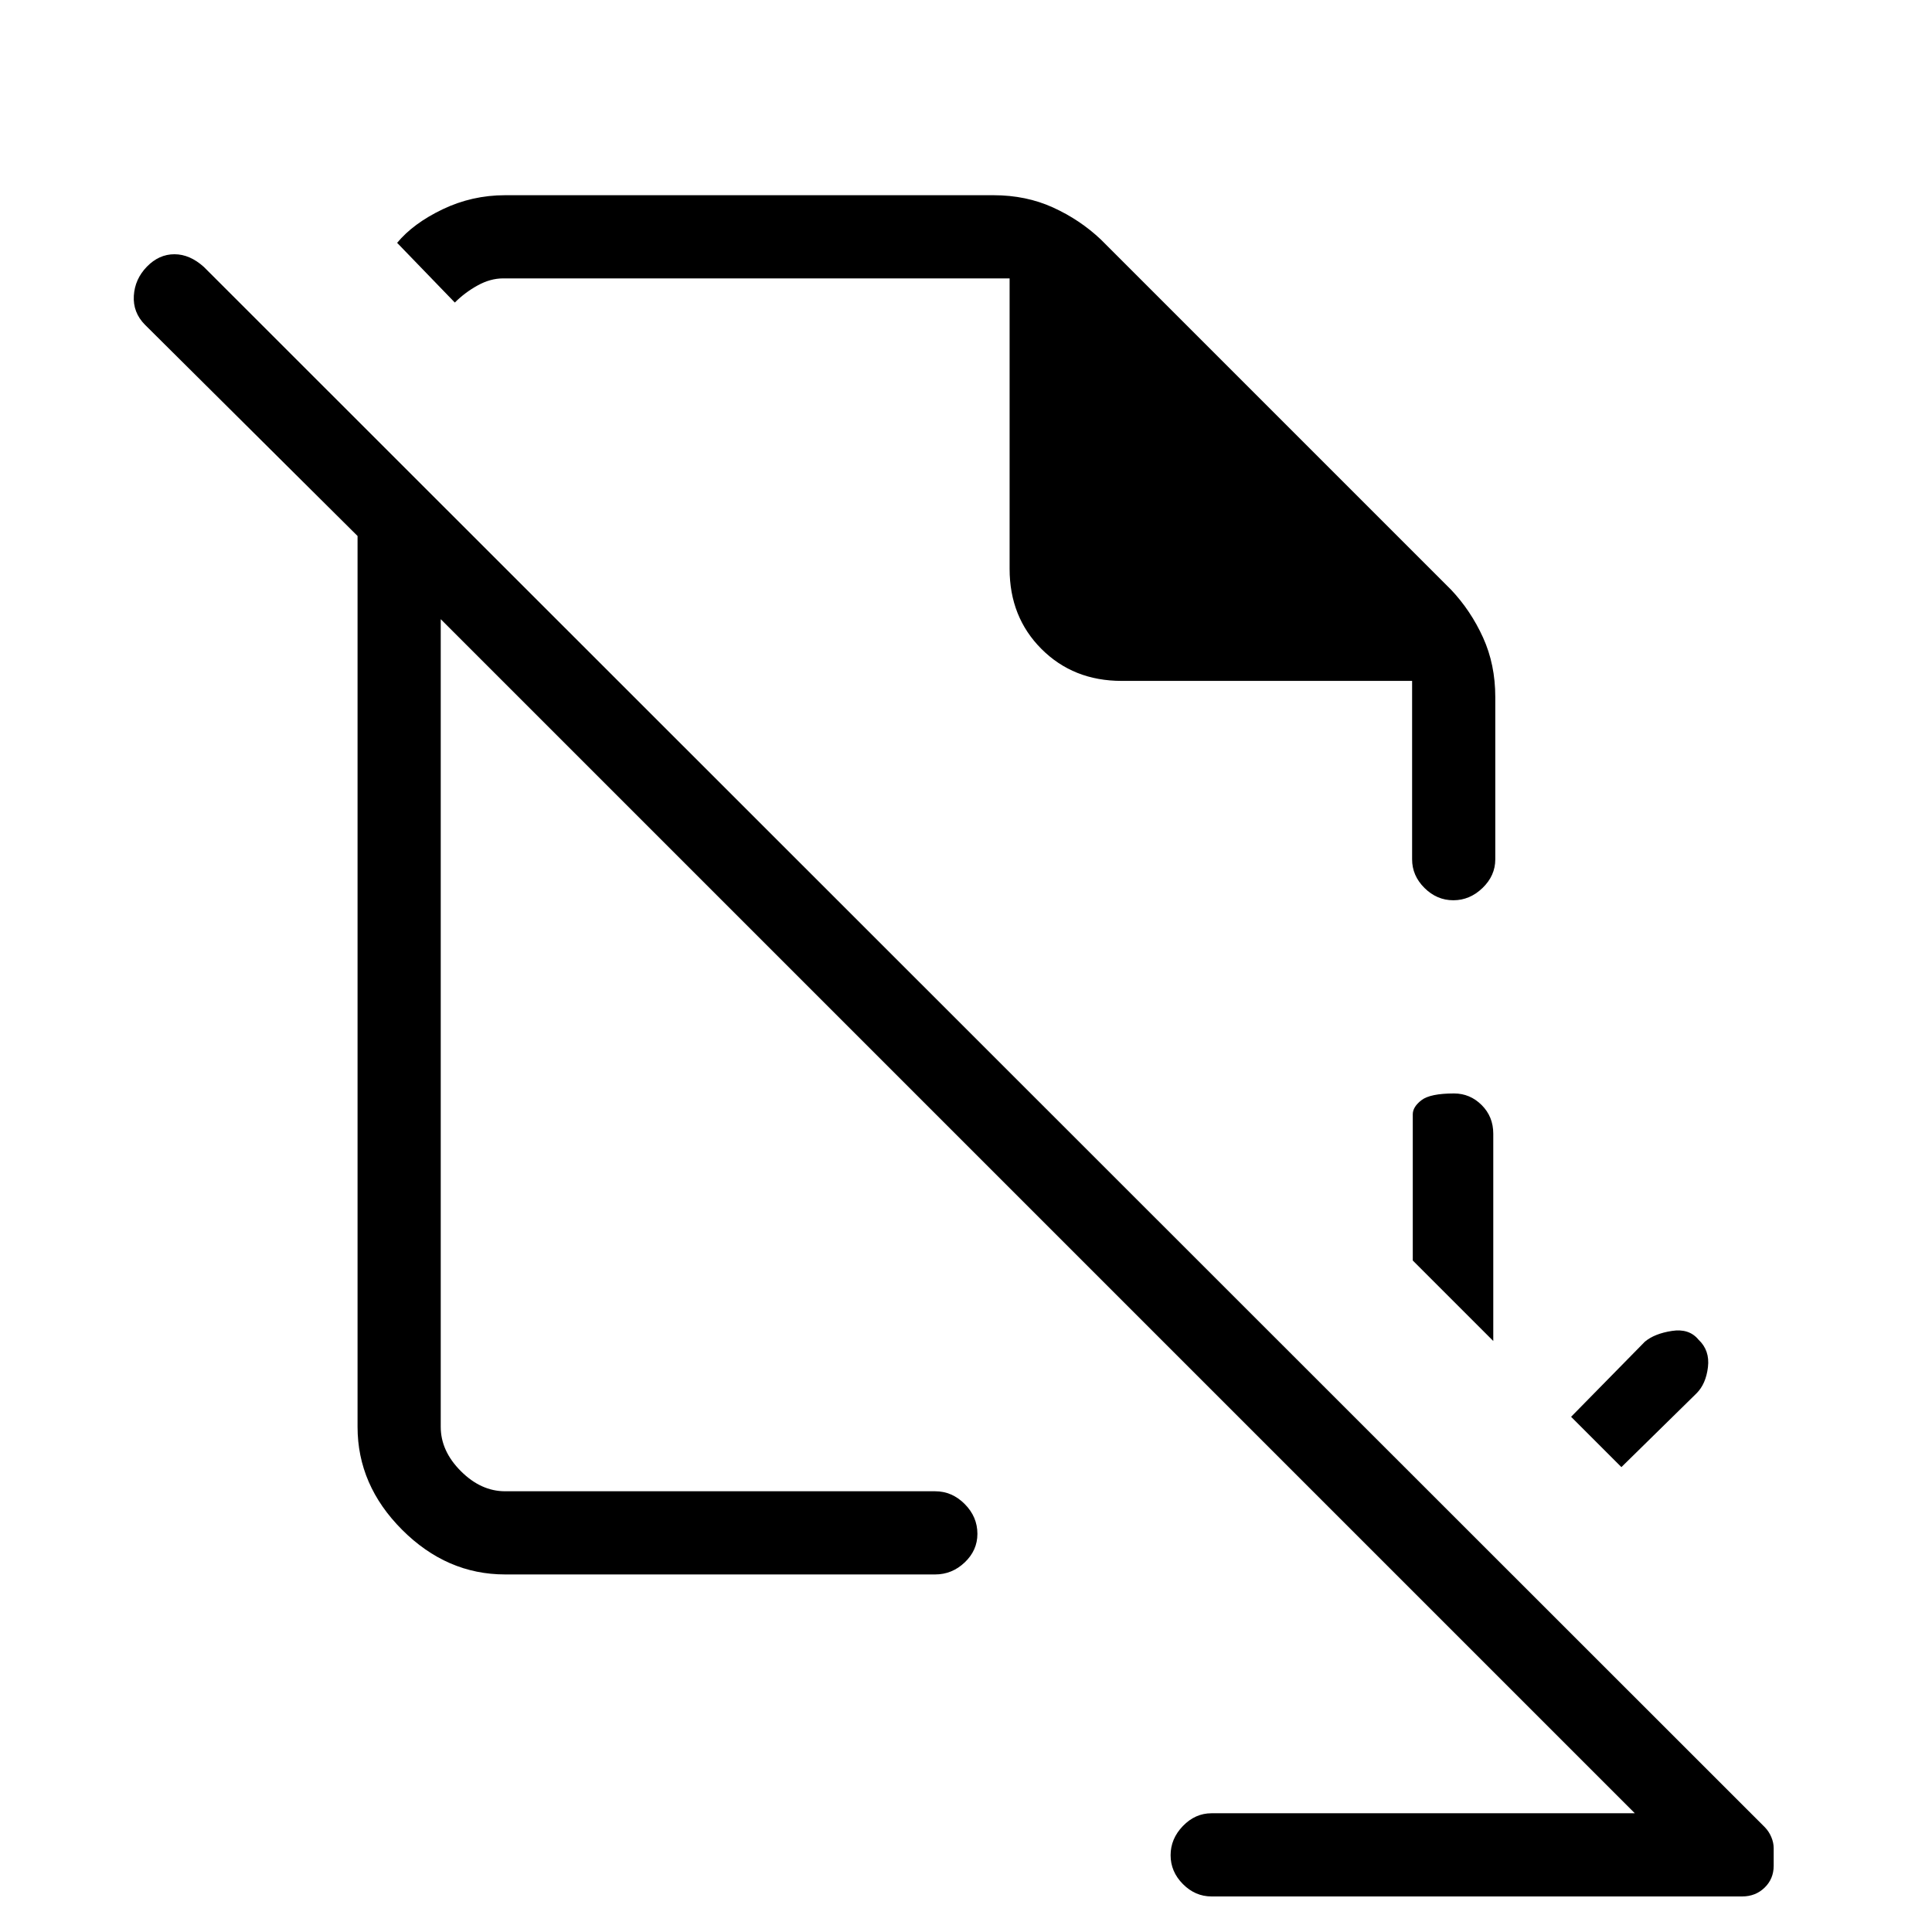 <svg xmlns="http://www.w3.org/2000/svg" height="40" viewBox="0 -960 960 960" width="40"><path d="m805.666-231-24.999-25 36.666-37.333q4.788-4 13.394-5.333 8.606-1.334 13.244 4.333 5.696 5.333 4.696 13.666-1 8.334-5.667 13L805.666-231ZM742-293.667l-40-39.999v-72.667q0-3.667 4.331-7 4.33-3.333 16.166-3.333 7.936 0 13.72 5.749 5.783 5.75 5.783 14.25v103ZM812.334-59 219-652.334V-251q0 12 10 22t22 10h213.667q8.4 0 14.7 6.347 6.3 6.347 6.3 14.817 0 8.186-6.3 14.178-6.3 5.991-14.7 5.991H251q-29 0-51.167-22.166Q177.667-222 177.667-251v-442.667L72-798.667q-6-6.083-5.5-14.375.5-8.291 6.5-14.465 6-6.16 13.667-6.16 7.666 0 14.666 6.334L876.961-52.039q2.039 2.112 3.206 4.894 1.166 2.783 1.166 5.48v8.762q0 6.475-4.504 10.856-4.504 4.38-11.162 4.38H602q-8.117 0-14.225-6.152-6.108-6.152-6.108-14.333 0-8.181 6.108-14.514Q593.883-59 602-59h210.334ZM701.667-621.667v88.668q0 8.116 6.152 14.224 6.152 6.109 14.333 6.109 8.181 0 14.515-6.109Q743-524.883 743-532.999v-80.668q0-16.169-6.087-29.552Q730.826-656.601 721-667L547-841q-10.399-9.826-23.781-15.913Q509.836-863 493.667-863H251q-16.471 0-31.069 7-14.598 7-22.598 16.667l28.666 29.666q5-5 11.334-8.5 6.333-3.5 12.666-3.5h251.668v144.334q0 23.972 15.847 39.819 15.847 15.847 39.819 15.847h144.334Zm-288 165.333Zm74-92.332Z"/></svg>